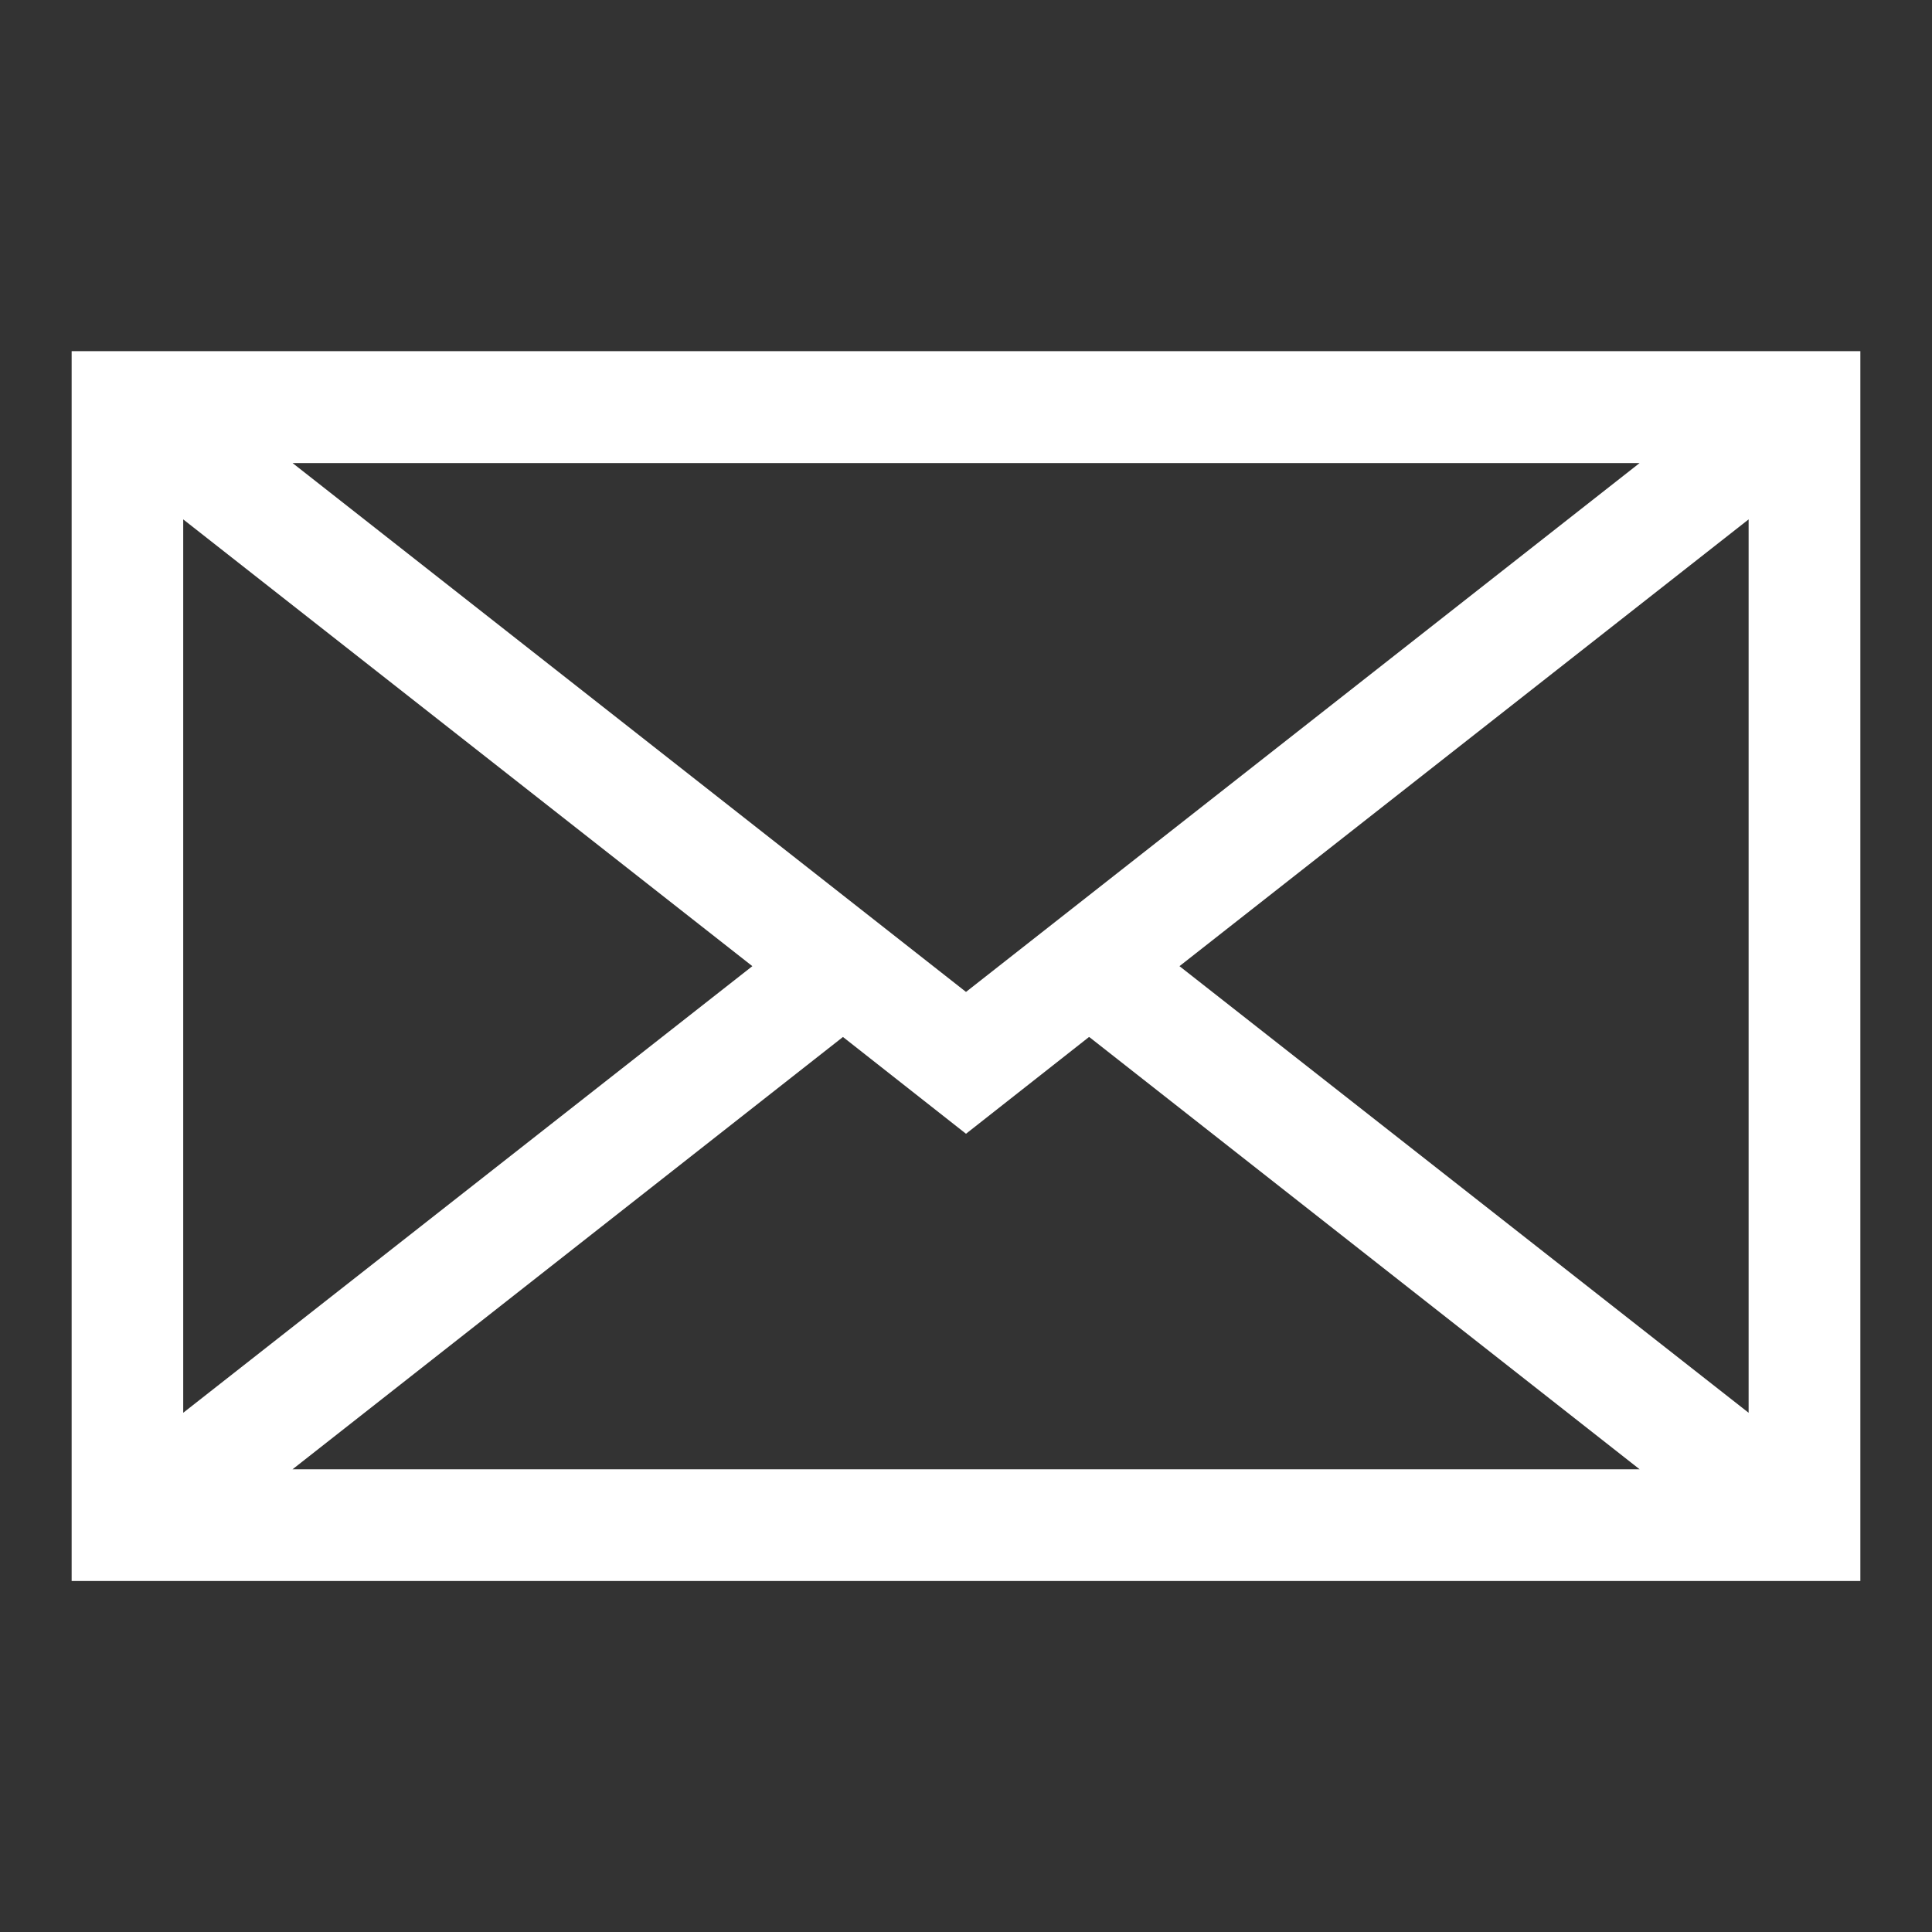 <?xml version="1.0" encoding="utf-8"?>
<!-- Generator: Adobe Illustrator 16.0.0, SVG Export Plug-In . SVG Version: 6.00 Build 0)  -->
<!DOCTYPE svg PUBLIC "-//W3C//DTD SVG 1.1//EN" "http://www.w3.org/Graphics/SVG/1.1/DTD/svg11.dtd">
<svg version="1.1" id="Layer_1" xmlns="http://www.w3.org/2000/svg" xmlns:xlink="http://www.w3.org/1999/xlink" x="0px" y="0px"
	 width="12px" height="12px" viewBox="0 0 12 12" enable-background="new 0 0 12 12" xml:space="preserve">
<rect x="0" y="0" width="12" height="12" fill="#333333" stroke="none"/>
<path fill="#FFFFFF" d="M0.445,2.181V9.82h11.11V2.181H0.445z M10.184,2.876L6,6.161L1.817,2.876H10.184z M1.138,3.226l3.535,2.775
	L1.138,8.775V3.226z M1.817,9.126l3.416-2.683l0.003-0.002L6,7.042l0.764-0.601l0.004,0.002l3.416,2.683H1.817z M10.861,8.775
	L7.326,6.001l3.535-2.775V8.775z"/>
</svg>
